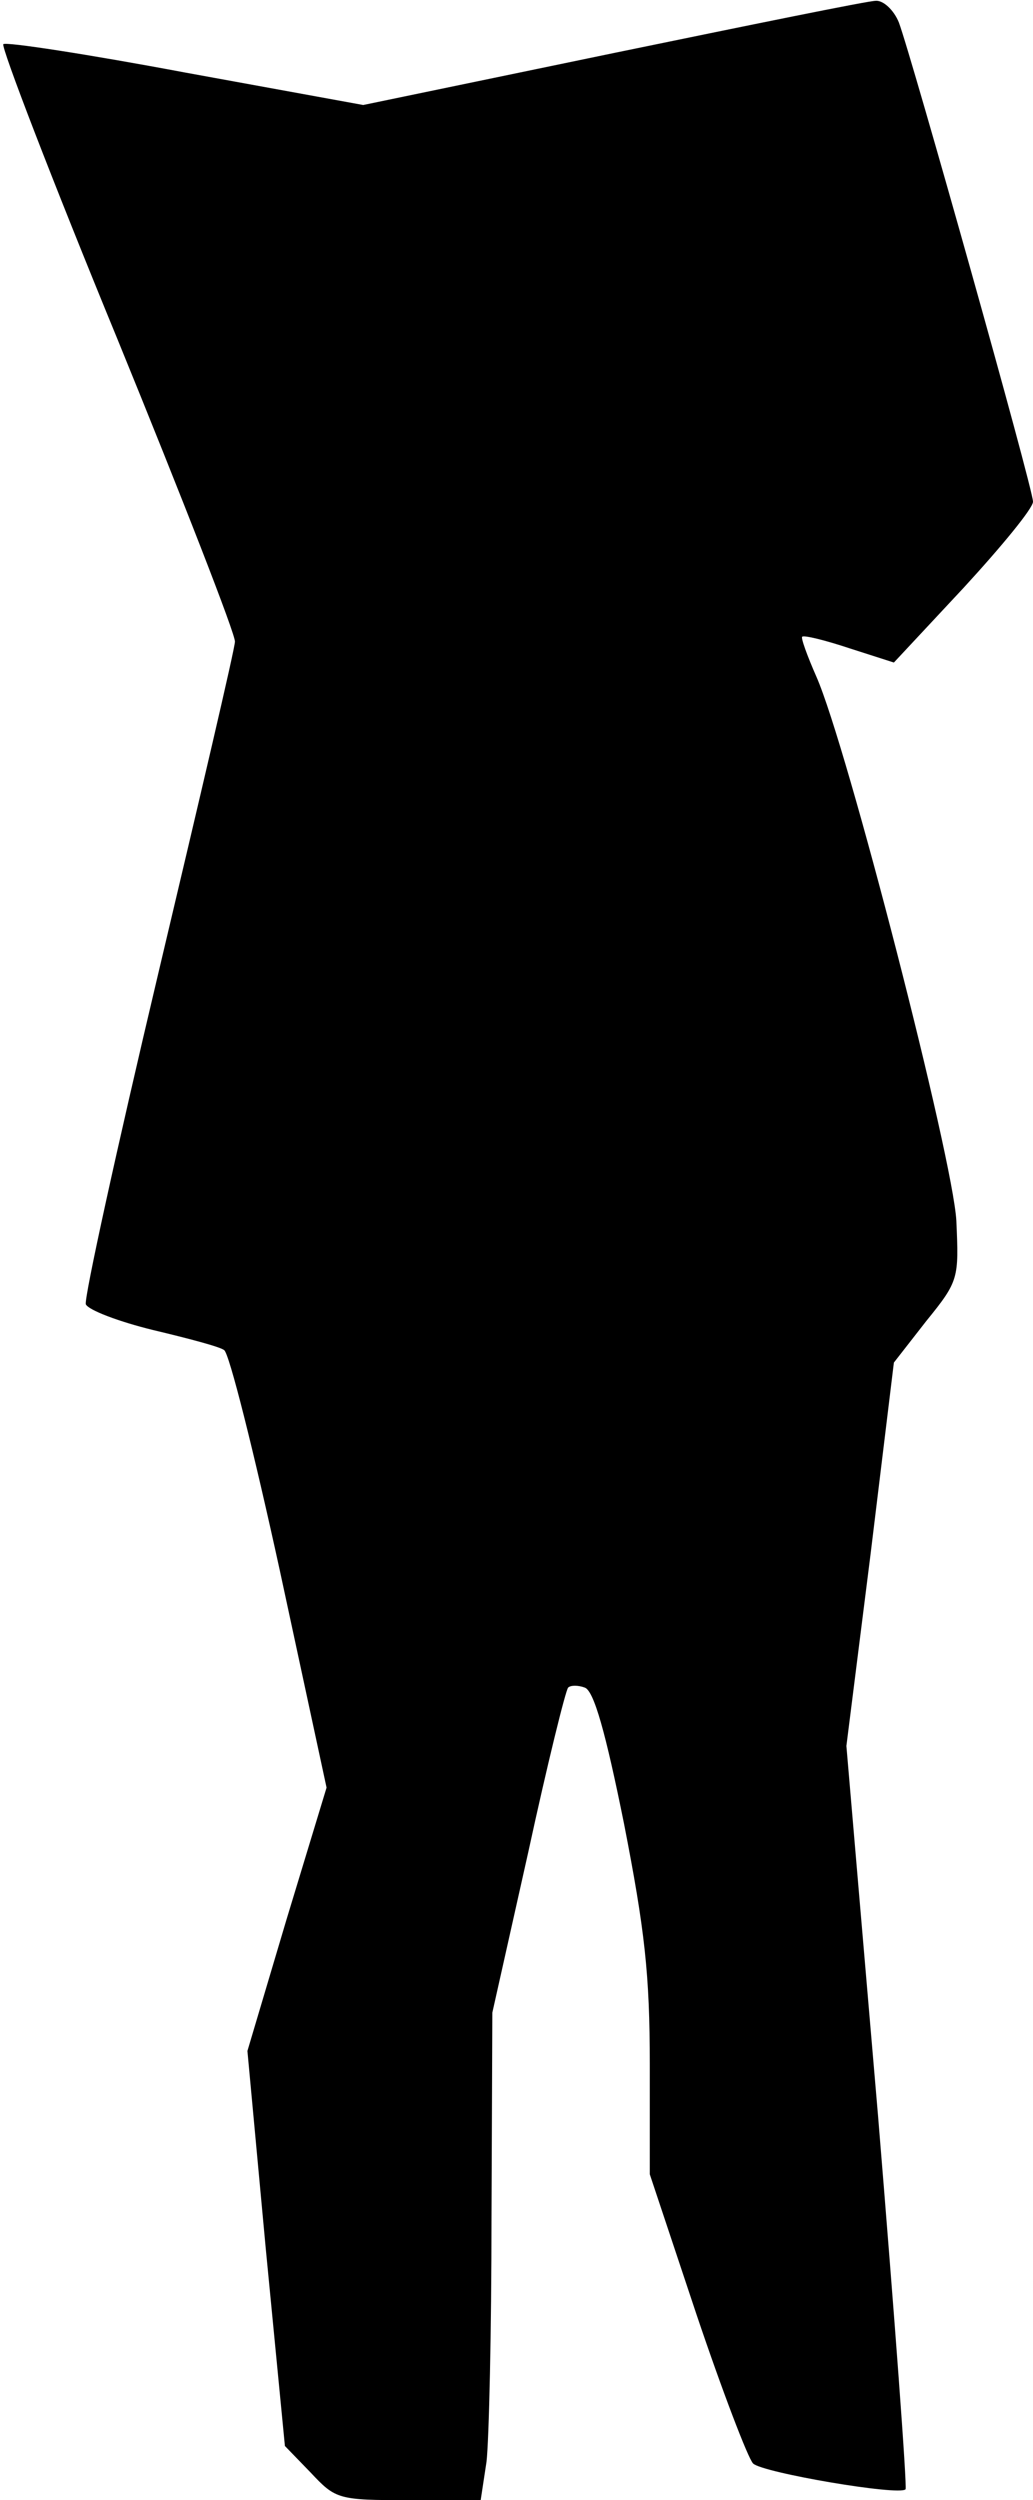 <?xml version="1.0" standalone="no"?>
<!DOCTYPE svg PUBLIC "-//W3C//DTD SVG 20010904//EN"
 "http://www.w3.org/TR/2001/REC-SVG-20010904/DTD/svg10.dtd">
<svg version="1.0" xmlns="http://www.w3.org/2000/svg"
 width="124pt" height="300pt" viewBox="0 0 124 300"
 preserveAspectRatio="xMidYMid meet">
<g transform="translate(0,300) scale(0.1,-0.1)"
fill="#000000" stroke="none">
<path fill="#000000" stroke="none" d="M735 2936 l-299 -62 -214 39 c-117 22
-215 37 -218 34 -3 -3 58 -162 137 -354 78 -191 142 -355 141 -363 0 -8 -42
-187 -92 -398 -50 -211 -89 -389 -87 -397 3 -7 40 -21 81 -31 42 -10 80 -20
85 -24 6 -3 36 -123 67 -265 l56 -260 -48 -158 -47 -158 22 -237 23 -237 31
-32 c30 -32 33 -33 118 -33 l86 0 7 46 c3 26 6 158 6 293 l1 246 43 192 c23
106 45 195 48 198 3 3 12 3 20 0 11 -4 25 -54 47 -163 25 -128 31 -181 31
-289 l0 -132 56 -168 c31 -92 62 -173 68 -179 11 -11 175 -39 183 -31 2 3 -13
205 -33 448 l-38 444 29 230 28 230 39 50 c39 48 39 51 36 120 -4 75 -131 569
-168 653 -11 25 -19 47 -17 48 2 2 27 -4 57 -14 l53 -17 84 90 c45 49 83 95
83 103 0 16 -146 535 -161 575 -6 15 -19 27 -28 26 -9 0 -151 -29 -316 -63z"/>
</g>
</svg>
